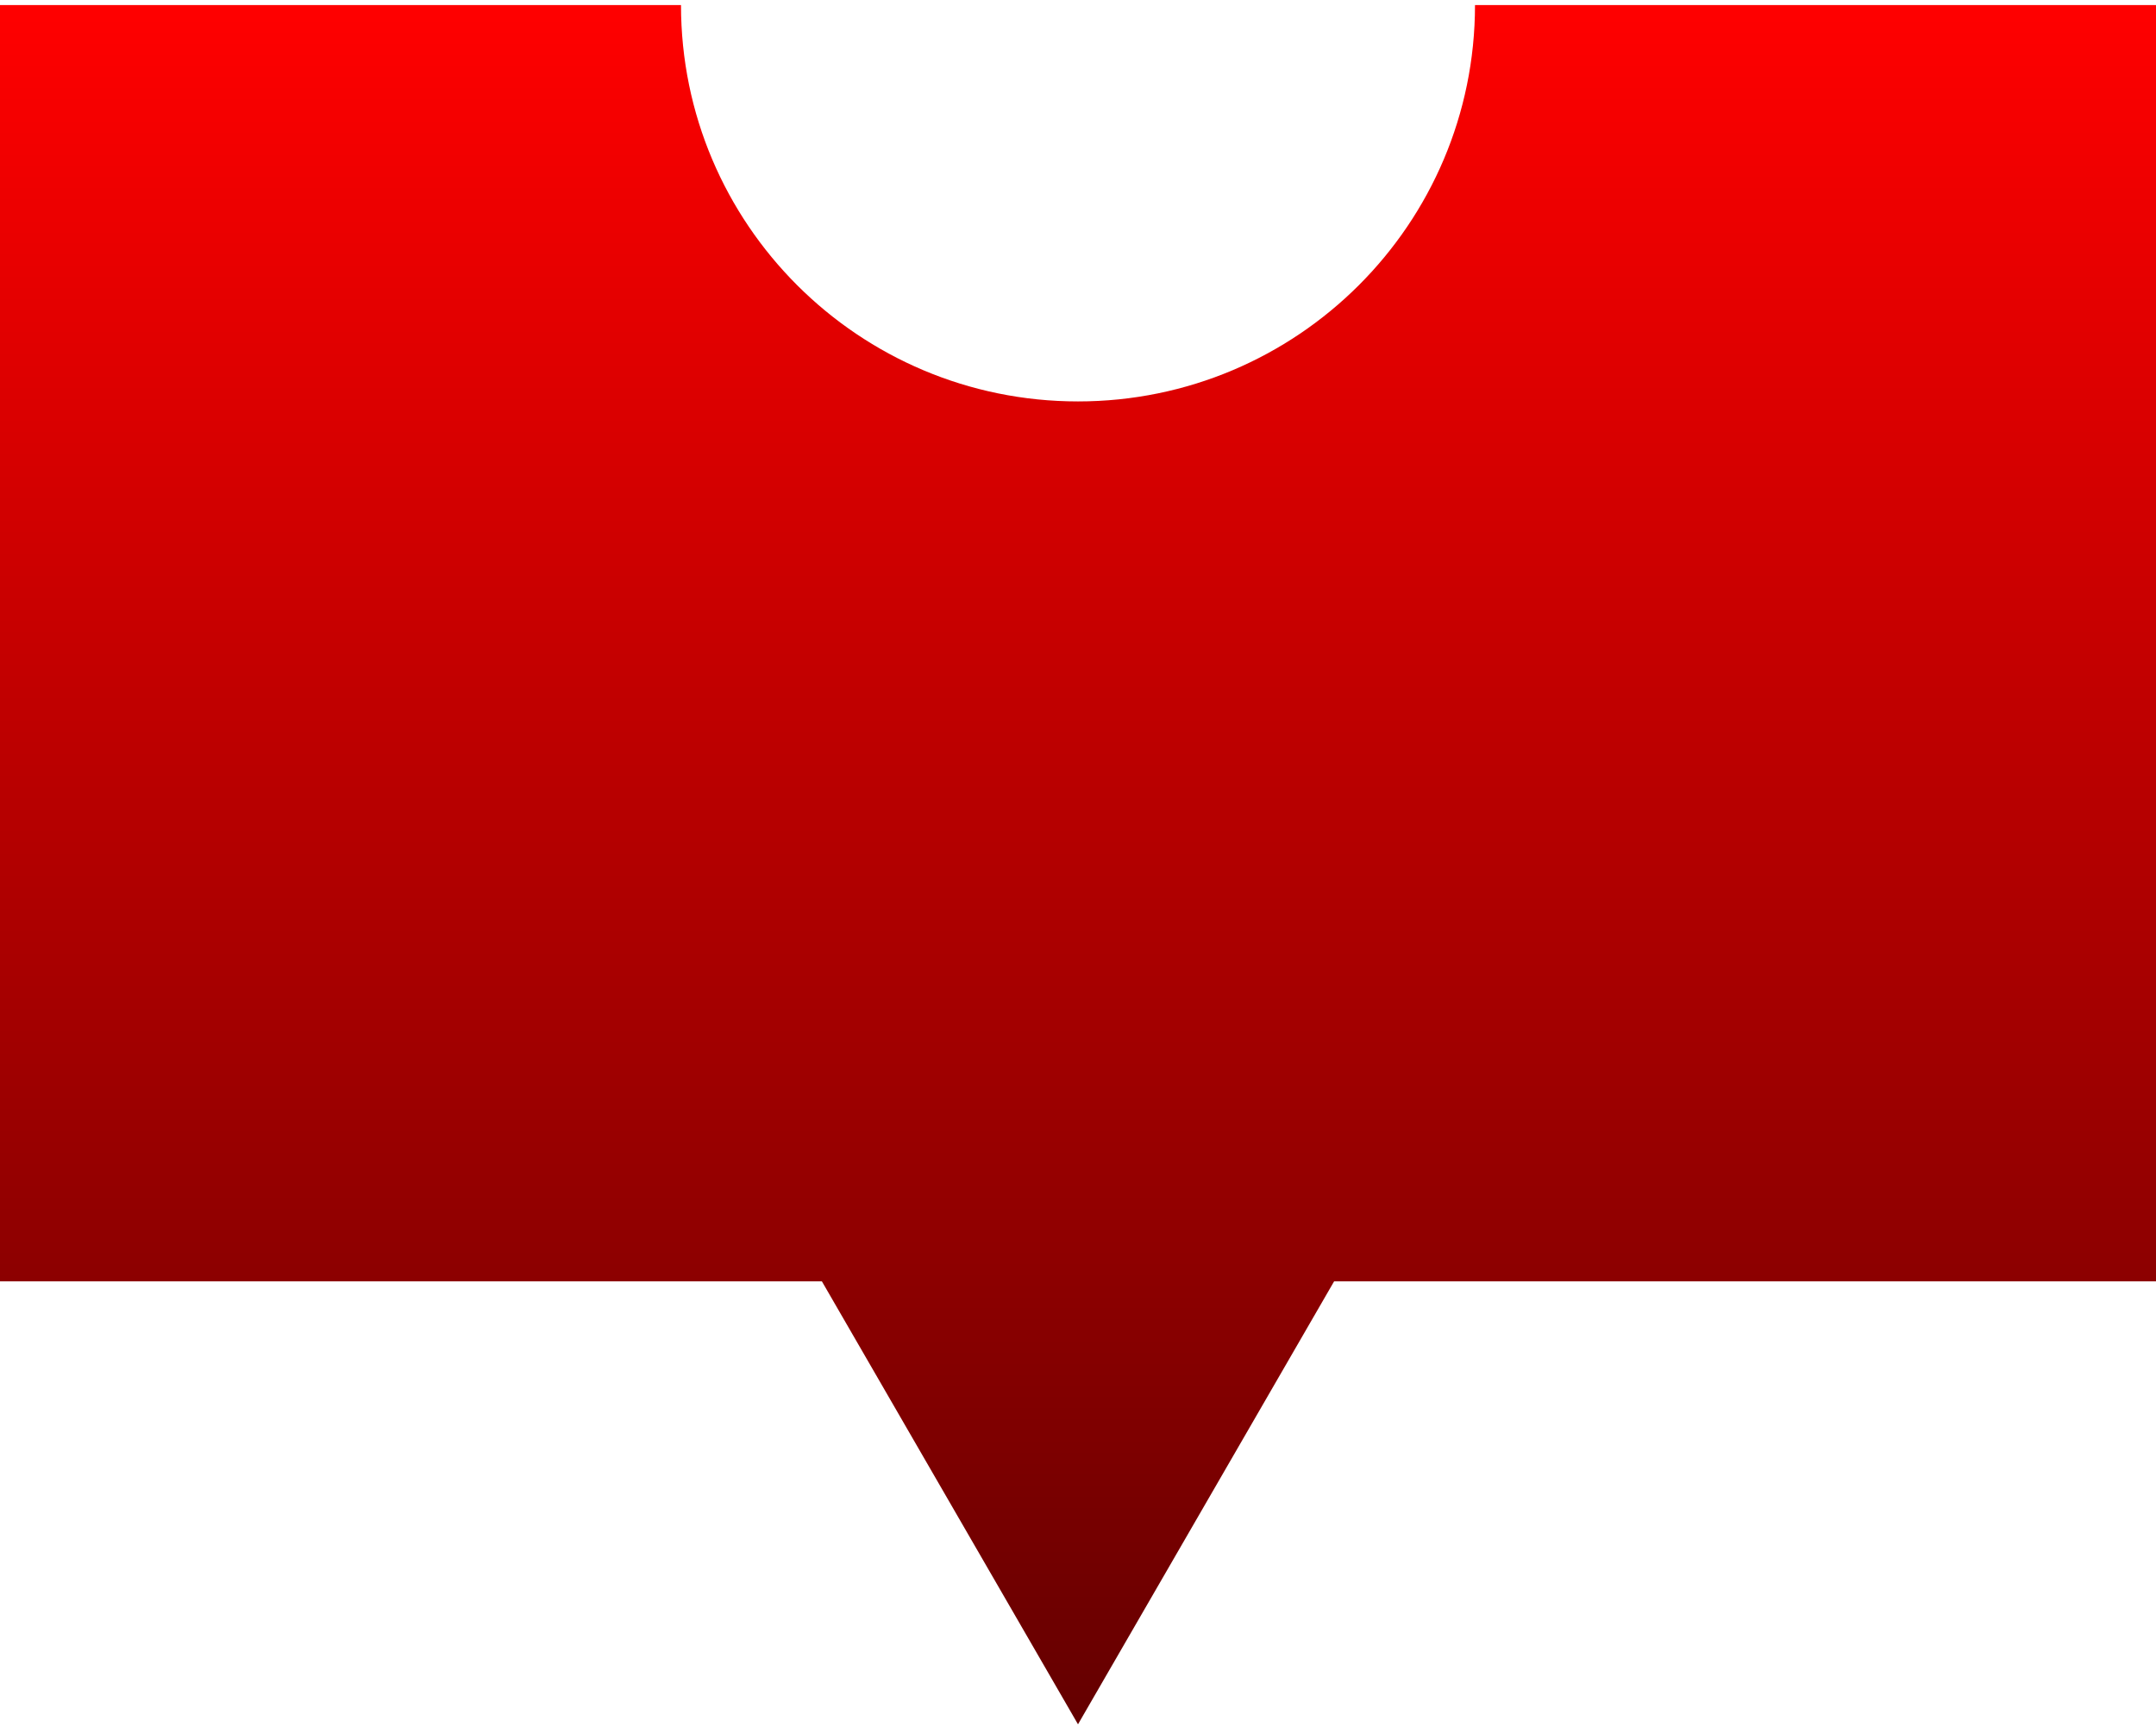 <svg width="397" height="318" viewBox="0 0 397 318" fill="none" xmlns="http://www.w3.org/2000/svg">
<path d="M397 0.93H271.603C271.603 41.254 238.868 73.933 198.5 73.933C158.132 73.933 125.397 41.254 125.397 0.93H0V236H151.342L198.5 317.579L245.658 236H397V0.93Z" fill="url(#paint0_linear_460_1122)"/>
<defs>
<linearGradient id="paint0_linear_460_1122" x1="198.5" y1="0.93" x2="198.5" y2="317.579" gradientUnits="userSpaceOnUse">
<stop stop-color="#FF0000"/>
<stop offset="1" stop-color="#640000"/>
<stop offset="1" stop-color="#640000"/>
</linearGradient>
</defs>
</svg>
